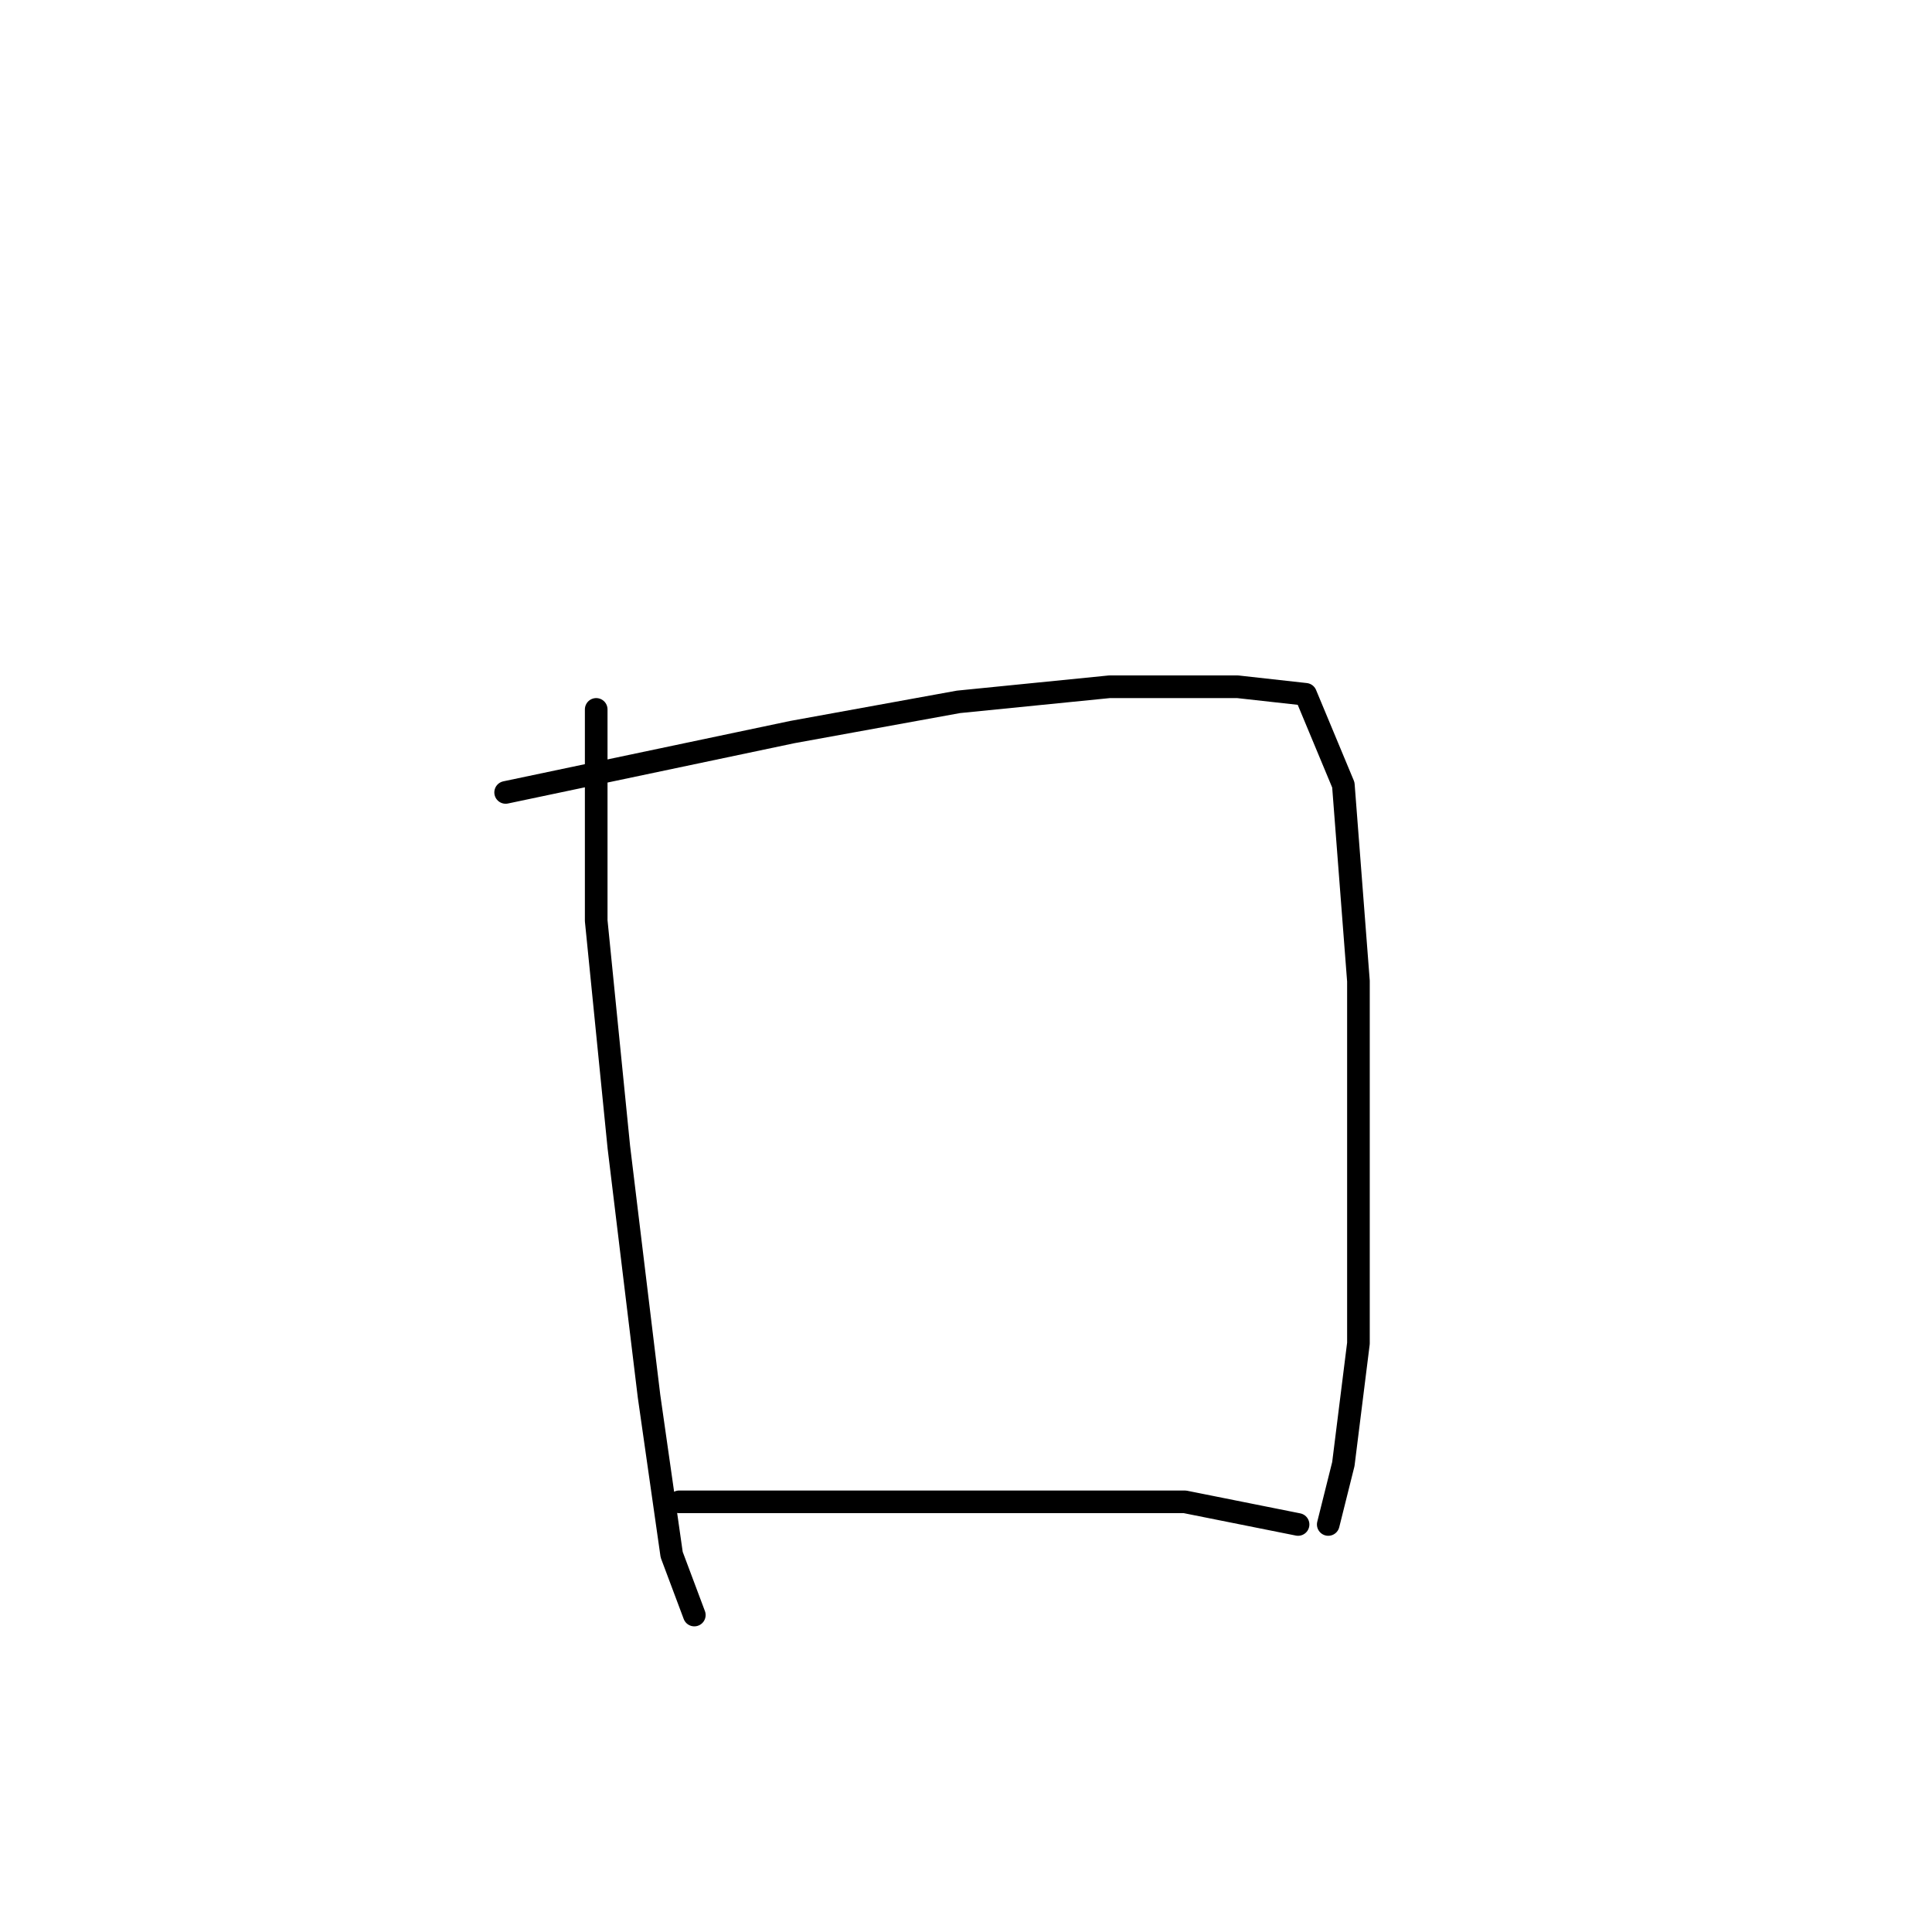 <?xml version="1.0" standalone="no"?>
    <svg width="256" height="256" xmlns="http://www.w3.org/2000/svg" version="1.1">
    <polyline stroke="black" stroke-width="3" stroke-linecap="round" fill="transparent" stroke-linejoin="round" points="79 94 79 108 79 122 82 152 86 185 89 206 92 214 92 214 " />
        <polyline stroke="black" stroke-width="3" stroke-linecap="round" fill="transparent" stroke-linejoin="round" points="67 105 86 101 105 97 127 93 137 92 147 91 164 91 173 92 178 104 180 130 180 157 180 178 178 194 176 202 176 202 " />
        <polyline stroke="black" stroke-width="3" stroke-linecap="round" fill="transparent" stroke-linejoin="round" points="90 199 112 199 134 199 157 199 172 202 172 202 " />
        </svg>